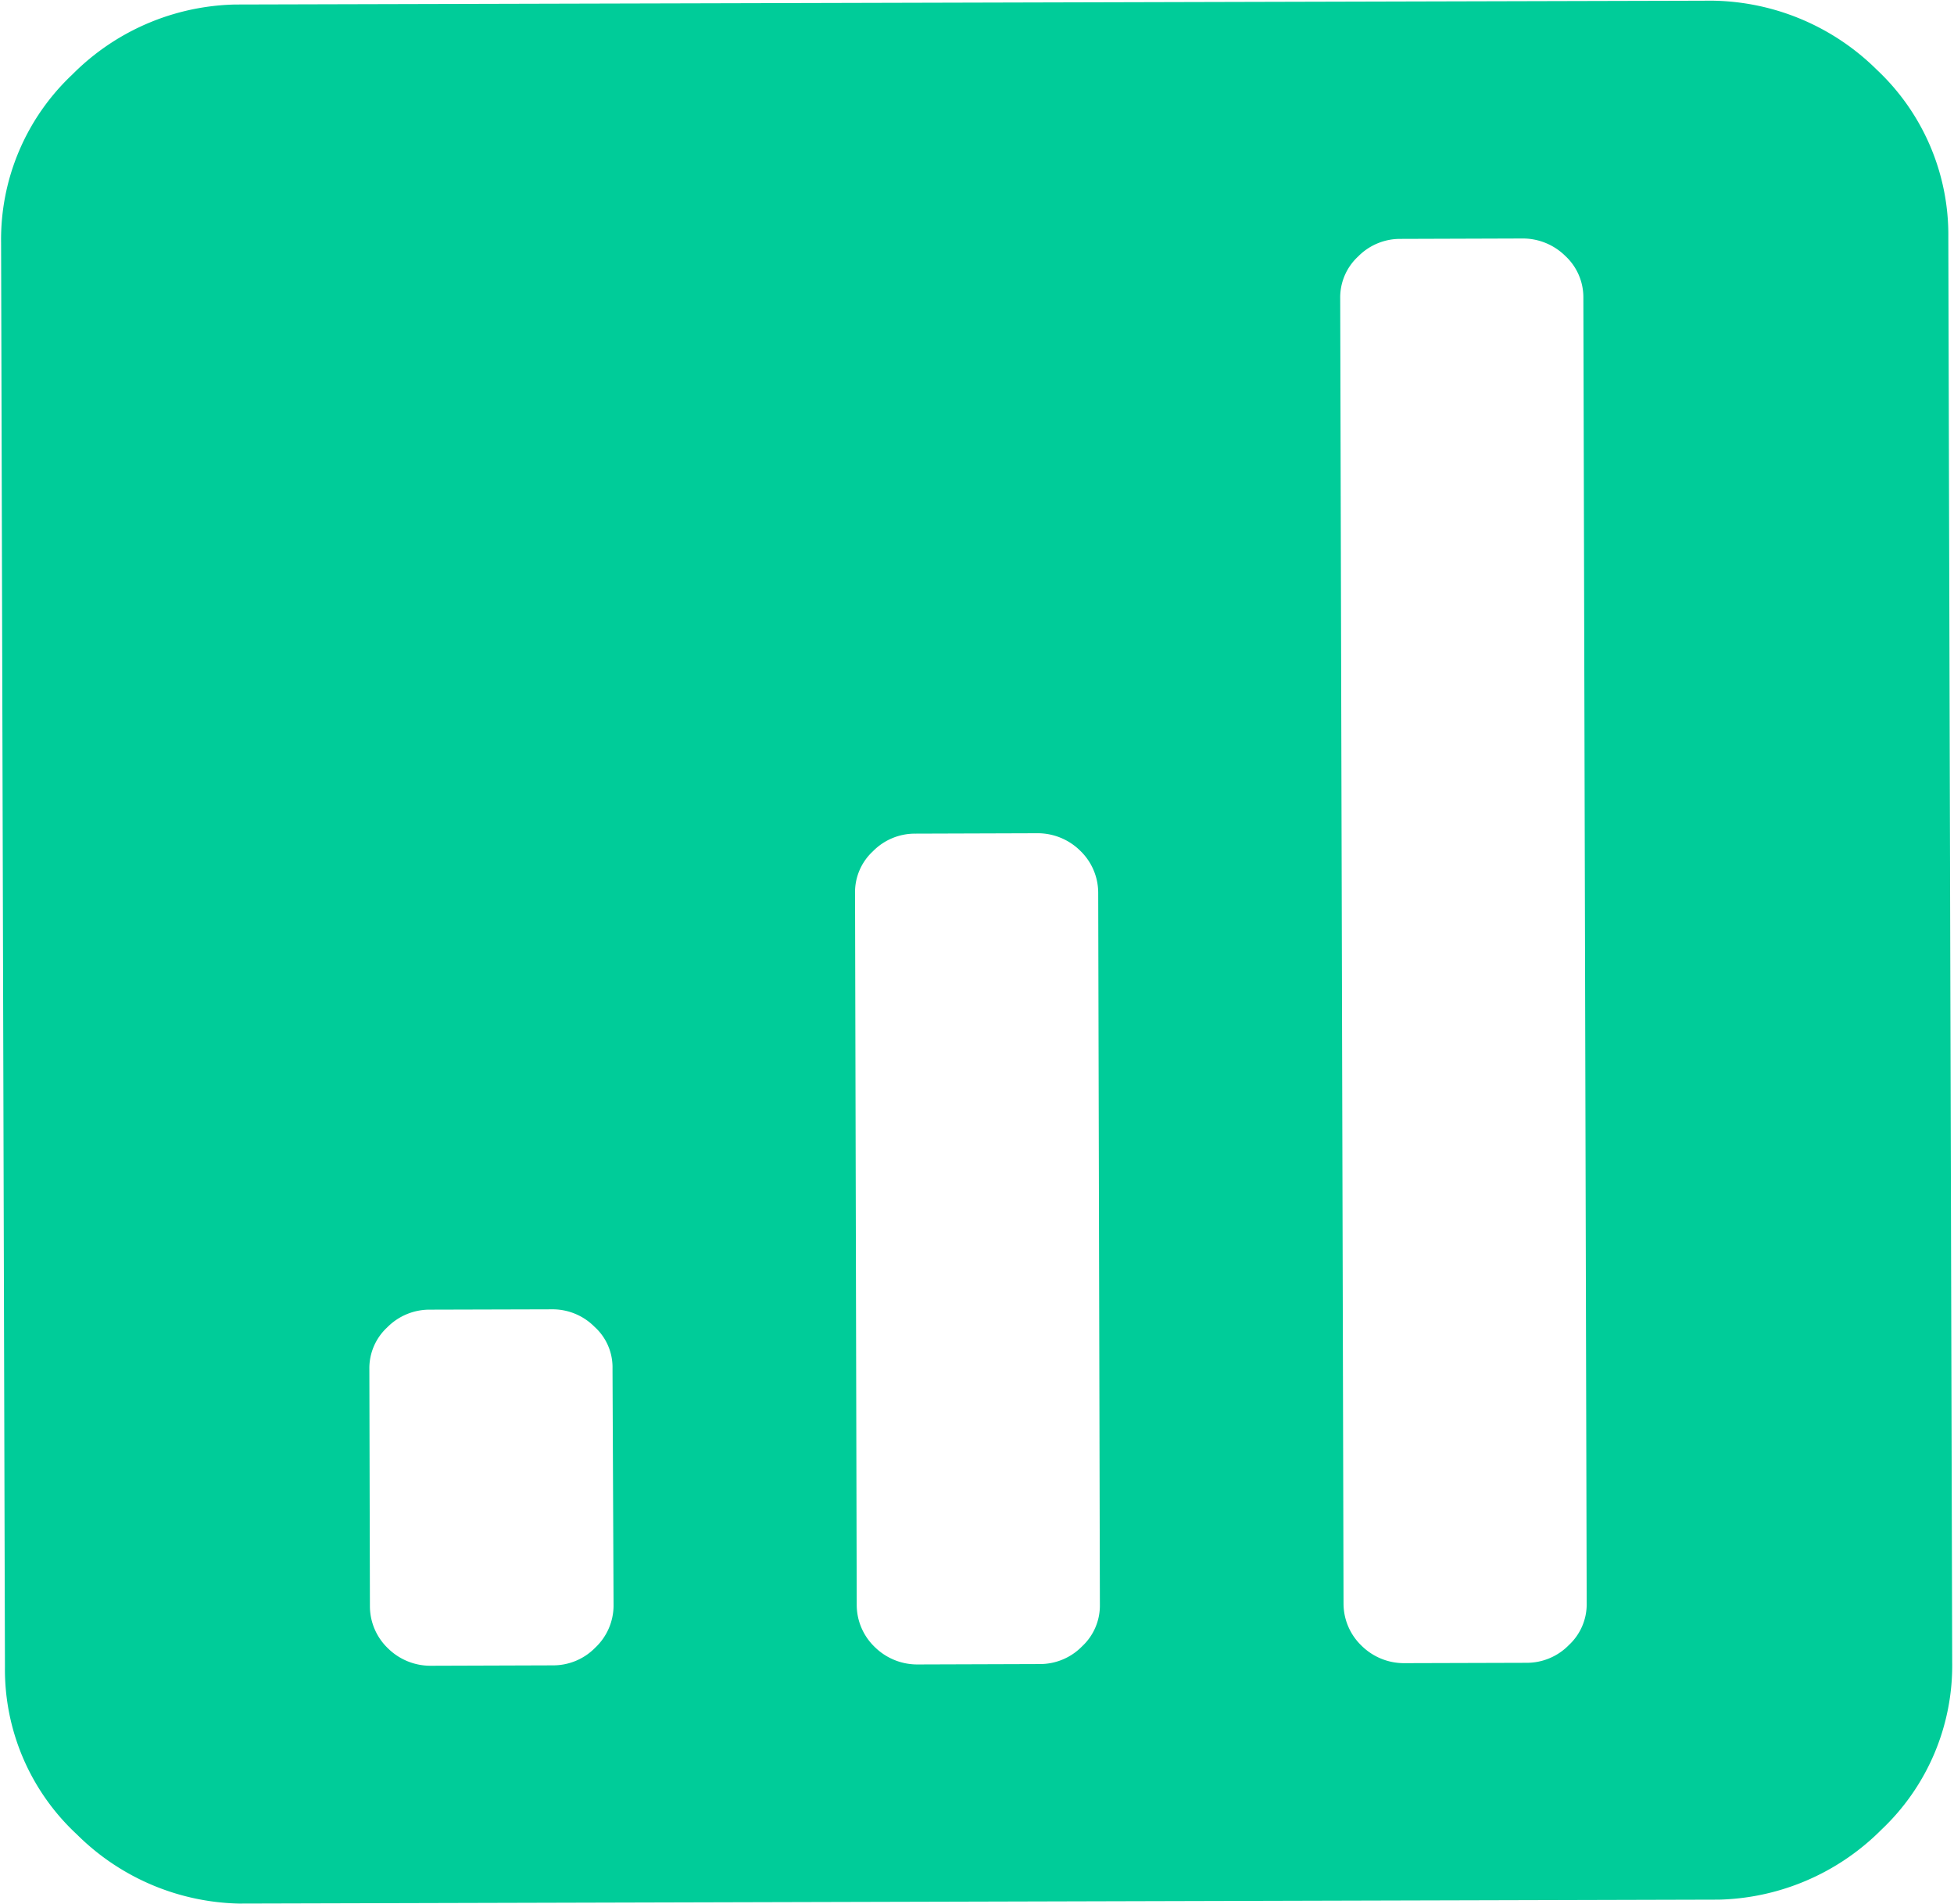 <svg xmlns="http://www.w3.org/2000/svg" xmlns:xlink="http://www.w3.org/1999/xlink" width="39.1" height="38.103" viewBox="0 0 39.1 38.103">
  <defs>
    <clipPath id="clip-path">
      <rect id="Rectangle_94" data-name="Rectangle 94" width="39" height="38" transform="translate(1302.61 310.407) rotate(7.848)" fill="#fff"/>
    </clipPath>
  </defs>
  <g id="Group_53" data-name="Group 53" transform="translate(-1333.133 -125.995) rotate(-8)" clip-path="url(#clip-path)">
    <path id="Path_270" data-name="Path 270" d="M1331.21,352.709l-28.95-3.99a4.743,4.743,0,0,1-3.22-1.849,4.5,4.5,0,0,1-.96-3.522l3.89-28.233a4.53,4.53,0,0,1,1.88-3.132,4.735,4.735,0,0,1,3.6-.909l28.94,3.991a4.761,4.761,0,0,1,3.23,1.849,4.532,4.532,0,0,1,.95,3.521l-3.89,28.233a4.517,4.517,0,0,1-1.87,3.132A4.752,4.752,0,0,1,1331.21,352.709Zm-20.26-13.58a1.09,1.09,0,0,0-.24-.877,1.183,1.183,0,0,0-.8-.466l-2.41-.332a1.189,1.189,0,0,0-.9.232,1.114,1.114,0,0,0-.47.778l-.65,4.705a1.169,1.169,0,0,0,.24.877,1.21,1.21,0,0,0,.8.466l2.42.332a1.176,1.176,0,0,0,.89-.232,1.162,1.162,0,0,0,.48-.778Zm10.95-8.081a1.169,1.169,0,0,0-.24-.877,1.21,1.21,0,0,0-.8-.466l-2.42-.332a1.176,1.176,0,0,0-.89.232,1.114,1.114,0,0,0-.47.778l-1.95,14.116a1.169,1.169,0,0,0,.24.877,1.21,1.21,0,0,0,.8.466l2.42.332a1.176,1.176,0,0,0,.89-.232,1.114,1.114,0,0,0,.47-.778Zm11.27-10.434a1.126,1.126,0,0,0-.24-.876,1.211,1.211,0,0,0-.8-.467l-2.42-.332a1.176,1.176,0,0,0-.89.232,1.115,1.115,0,0,0-.47.778l-3.57,25.88a1.168,1.168,0,0,0,.24.877,1.206,1.206,0,0,0,.8.466l2.42.333a1.177,1.177,0,0,0,.89-.233,1.114,1.114,0,0,0,.47-.778Z" fill="#0c9"/>
  </g>
</svg>
